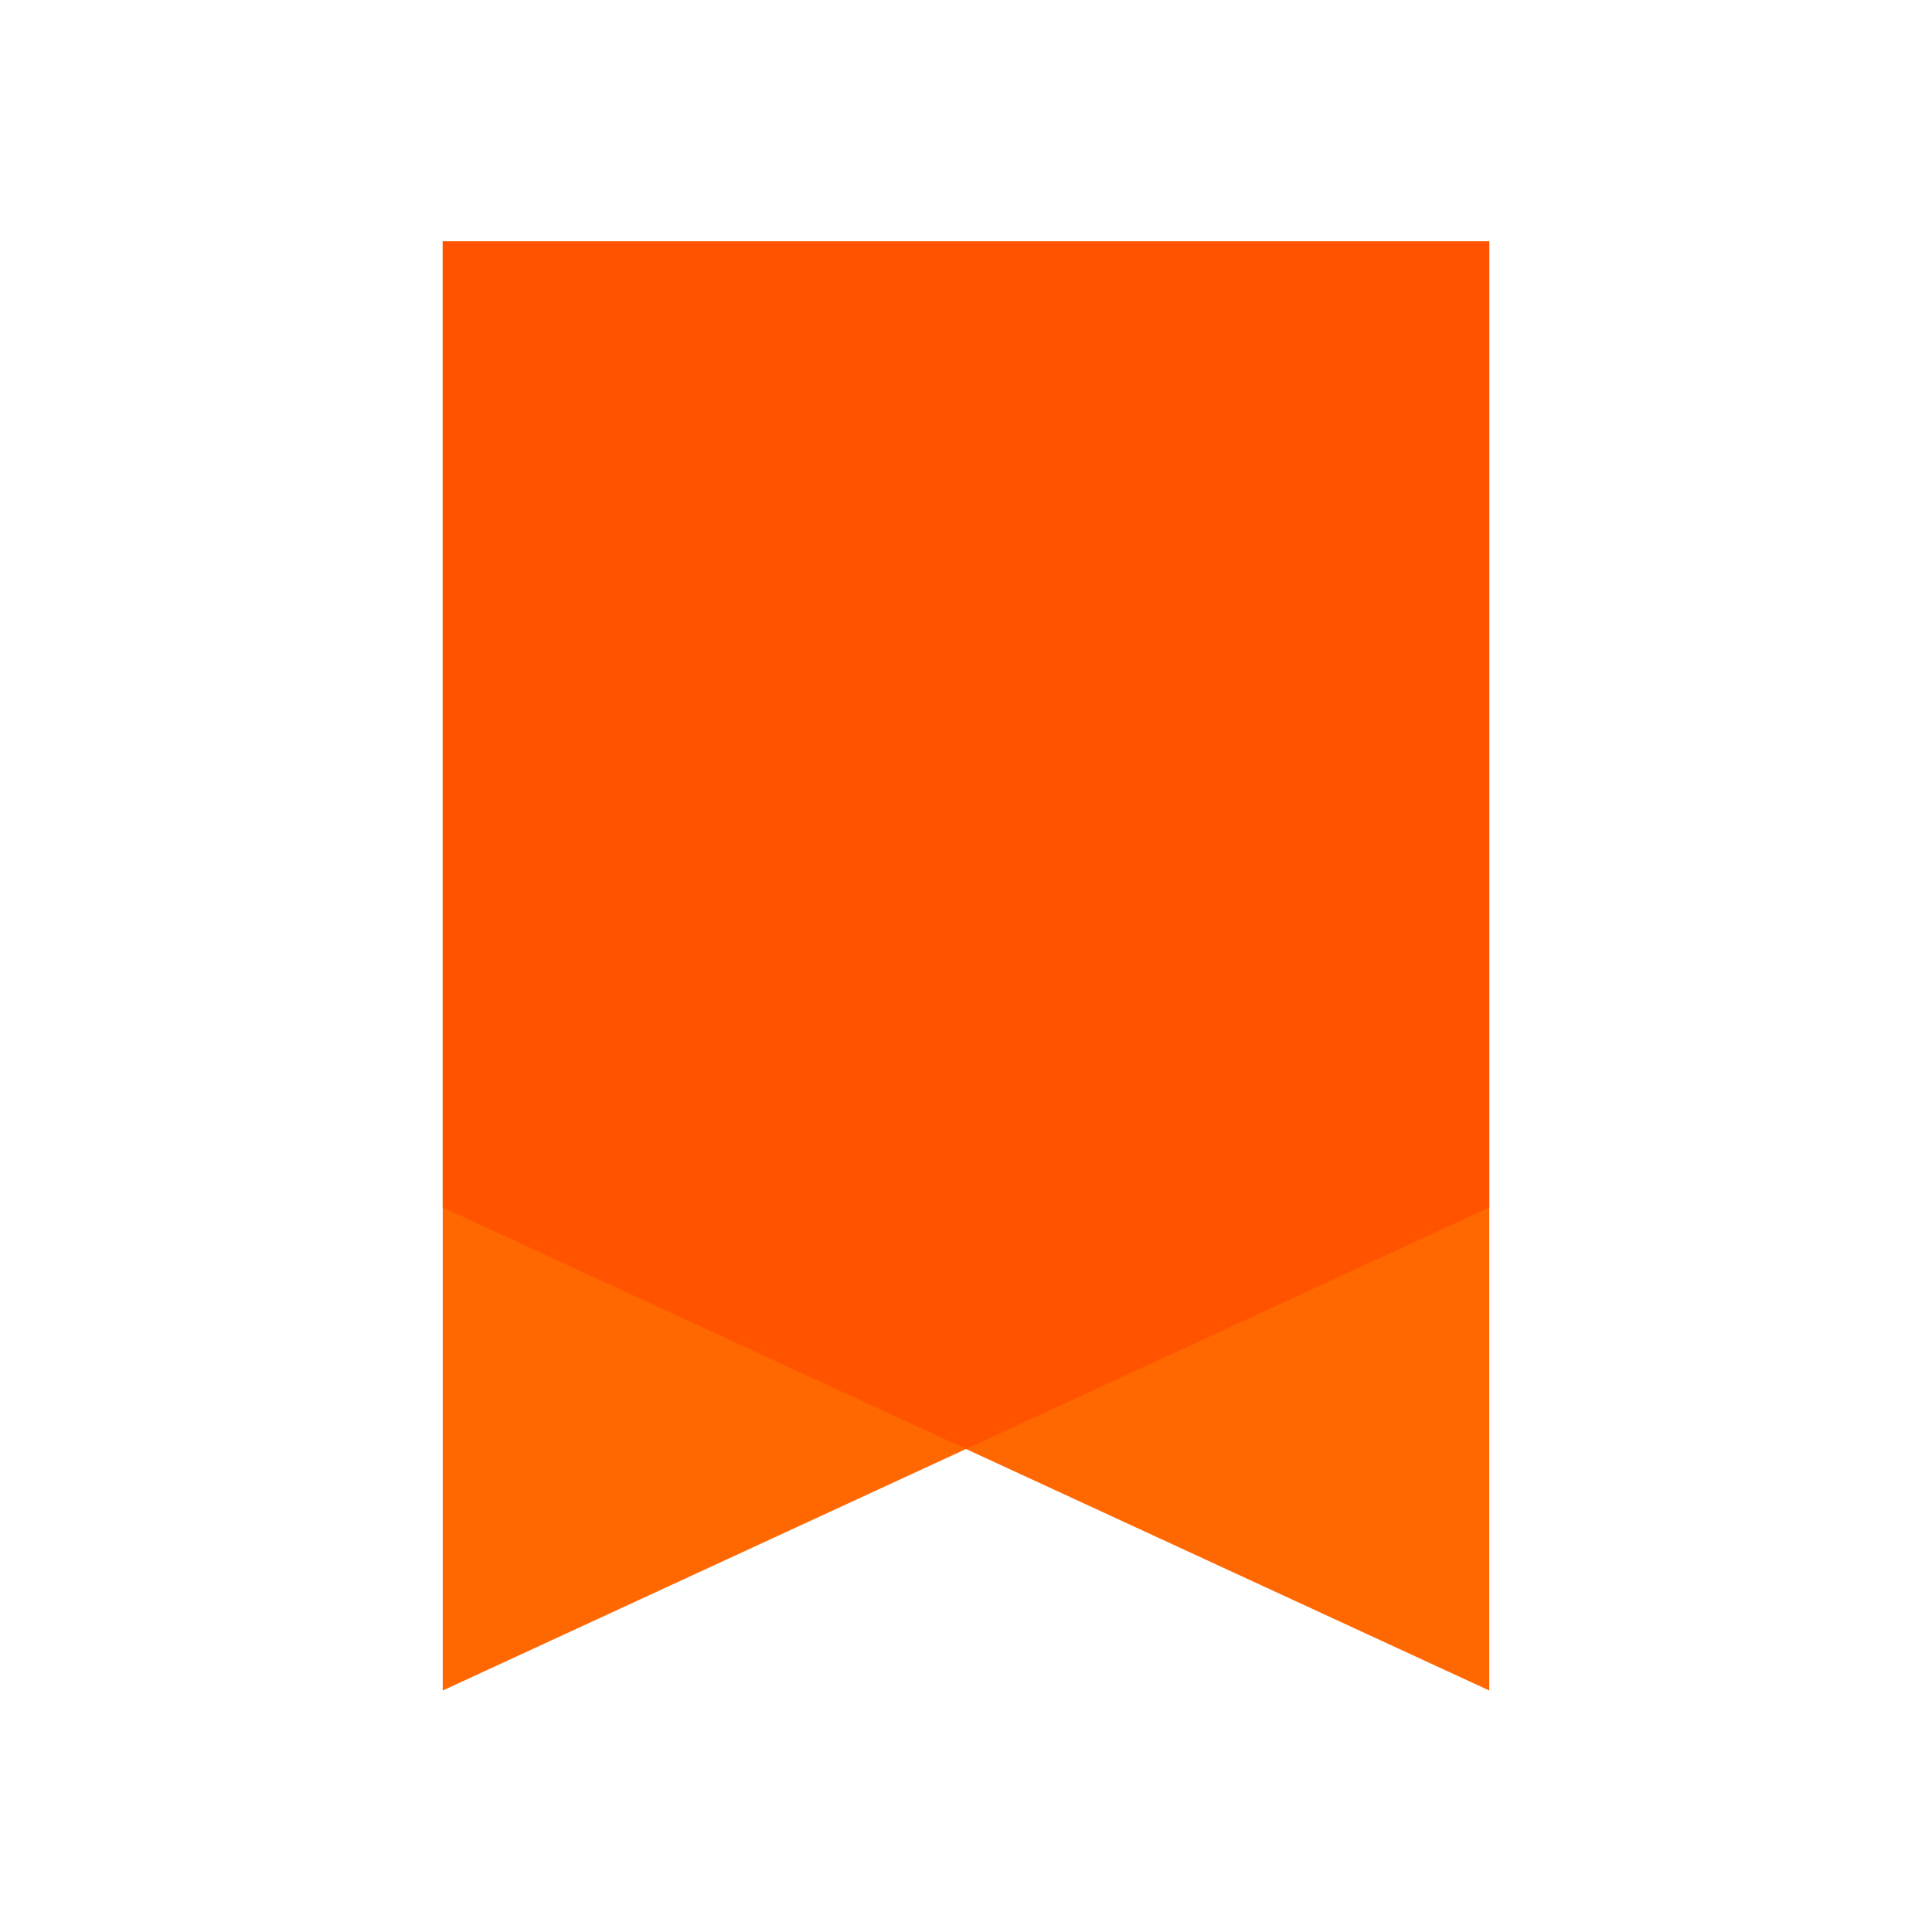 <?xml version="1.0" encoding="UTF-8"?>
<svg xmlns="http://www.w3.org/2000/svg" xmlns:xlink="http://www.w3.org/1999/xlink" viewBox="0 0 240 240" width="240px" height="240px">
<g id="surface4226388">
<path style=" stroke:none;fill-rule:nonzero;fill:rgb(100%,40.784%,0%);fill-opacity:1;" d="M 185 30 L 55 30 L 55 150 L 185 210 Z M 185 30 "/>
<path style=" stroke:none;fill-rule:nonzero;fill:rgb(100%,40.784%,0%);fill-opacity:1;" d="M 55 30 L 185 30 L 185 150 L 55 210 Z M 55 30 "/>
<path style=" stroke:none;fill-rule:nonzero;fill:rgb(100%,32.549%,0%);fill-opacity:1;" d="M 55 30 L 55 150 L 120 180 L 185 150 L 185 30 Z M 55 30 "/>
</g>
</svg>
